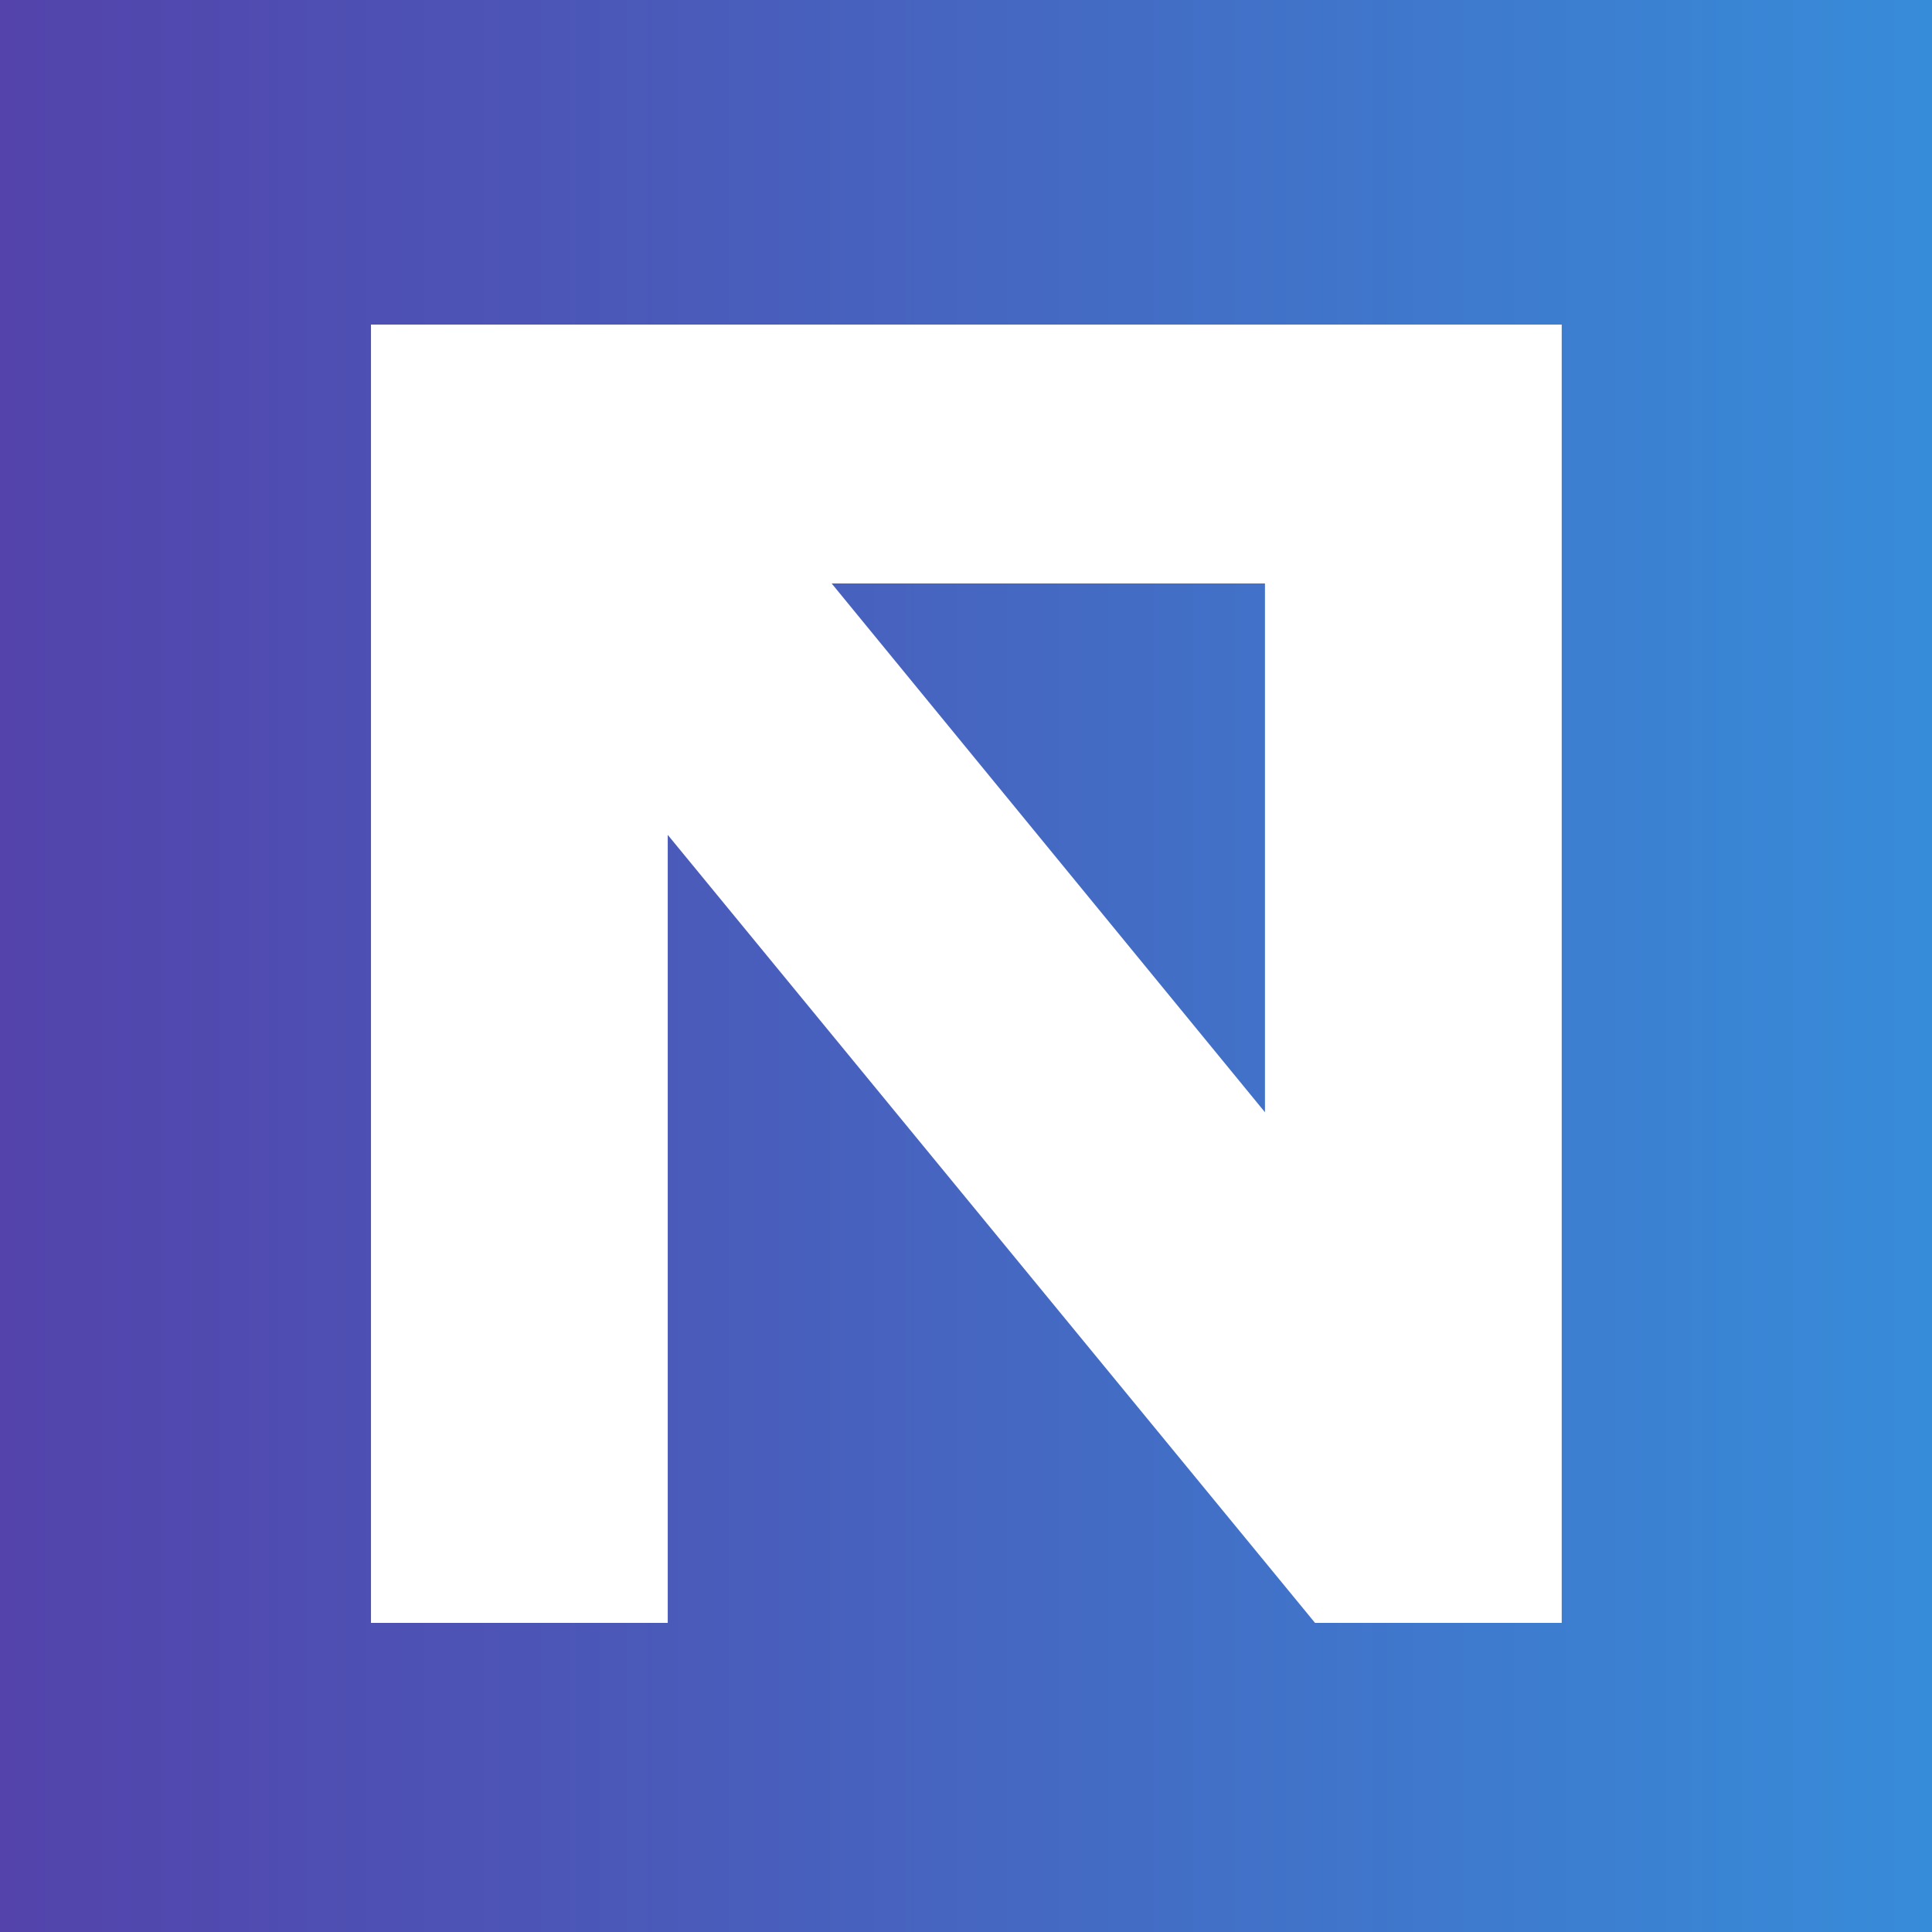 <svg width="100" height="100" viewBox="0 0 100 100" fill="none" xmlns="http://www.w3.org/2000/svg">
<rect x="0" y="0" width="100" height="100" fill="#333333" stroke="none"/>
<rect width="100" height="100" fill="url(#paint0_linear_10_19)"/>
<path d="M19.202 84V16.8H32.066L71.714 65.184H65.474V16.8H80.834V84H68.066L28.322 35.616H34.562V84H19.202Z" fill="white"/>
<rect x="30.9" y="16.9" width="35.2" height="13.2" fill="white" stroke="white" stroke-width="0.2"/>
<defs>
<linearGradient id="paint0_linear_10_19" x1="0" y1="50" x2="100" y2="50" gradientUnits="userSpaceOnUse">
<stop stop-color="#5343AB"/>
<stop offset="0.318" stop-color="#4B58B8"/>
<stop offset="1" stop-color="#378CD9"/>
</linearGradient>
</defs>
</svg>
